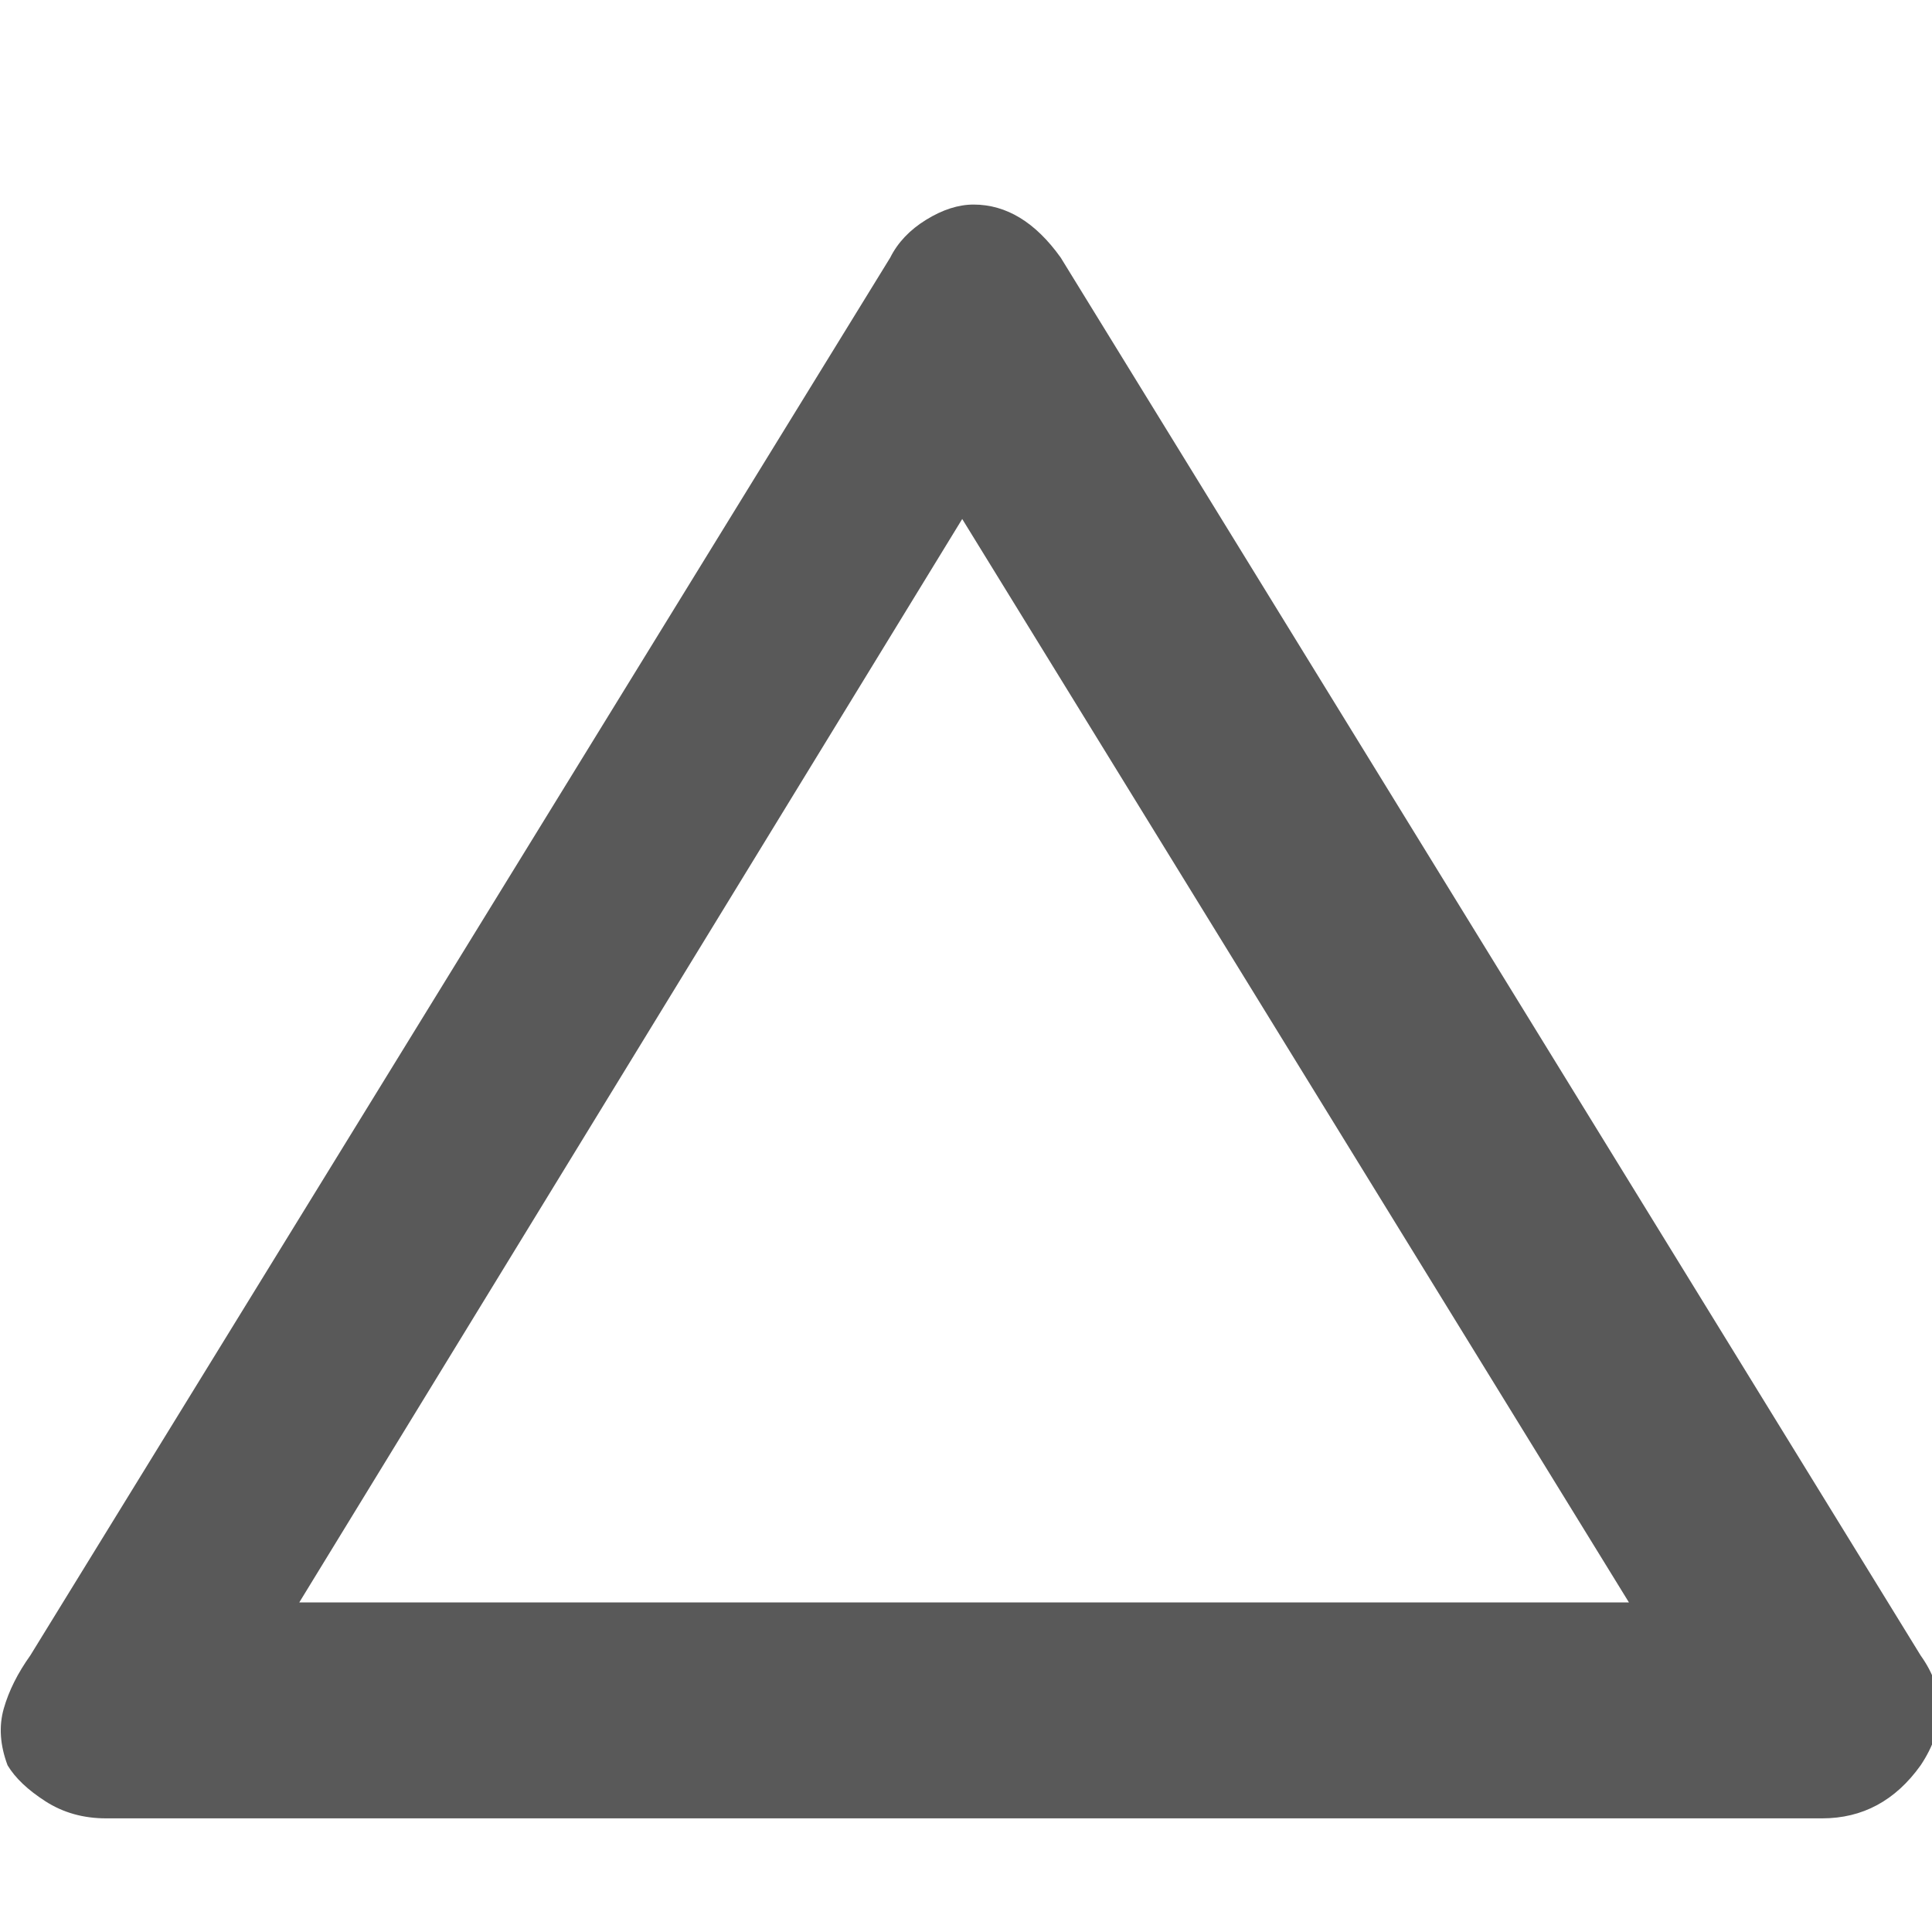 <svg xmlns="http://www.w3.org/2000/svg" version="1.1" xmlns:xlink="http://www.w3.org/1999/xlink" viewBox="0 0 510 510" preserveAspectRatio="xMidYMid">
                    <defs><style>.cls-1{fill:#595959;}</style></defs>
                    <title>up</title>
                    <g id="Layer_2" data-name="Layer 2"><g id="up">
                    <path class="cls-1" d="M254 137L79 423h351zm253 329q-10 14-26 14H28q-9 0-16-4.5T2 466q-3-8-1-15t7-14L235 68q3-6 9.5-10t12.5-4q13 0 23 14l227 369q10 14 0 29z"></path>
                    </g></g>
                    </svg>